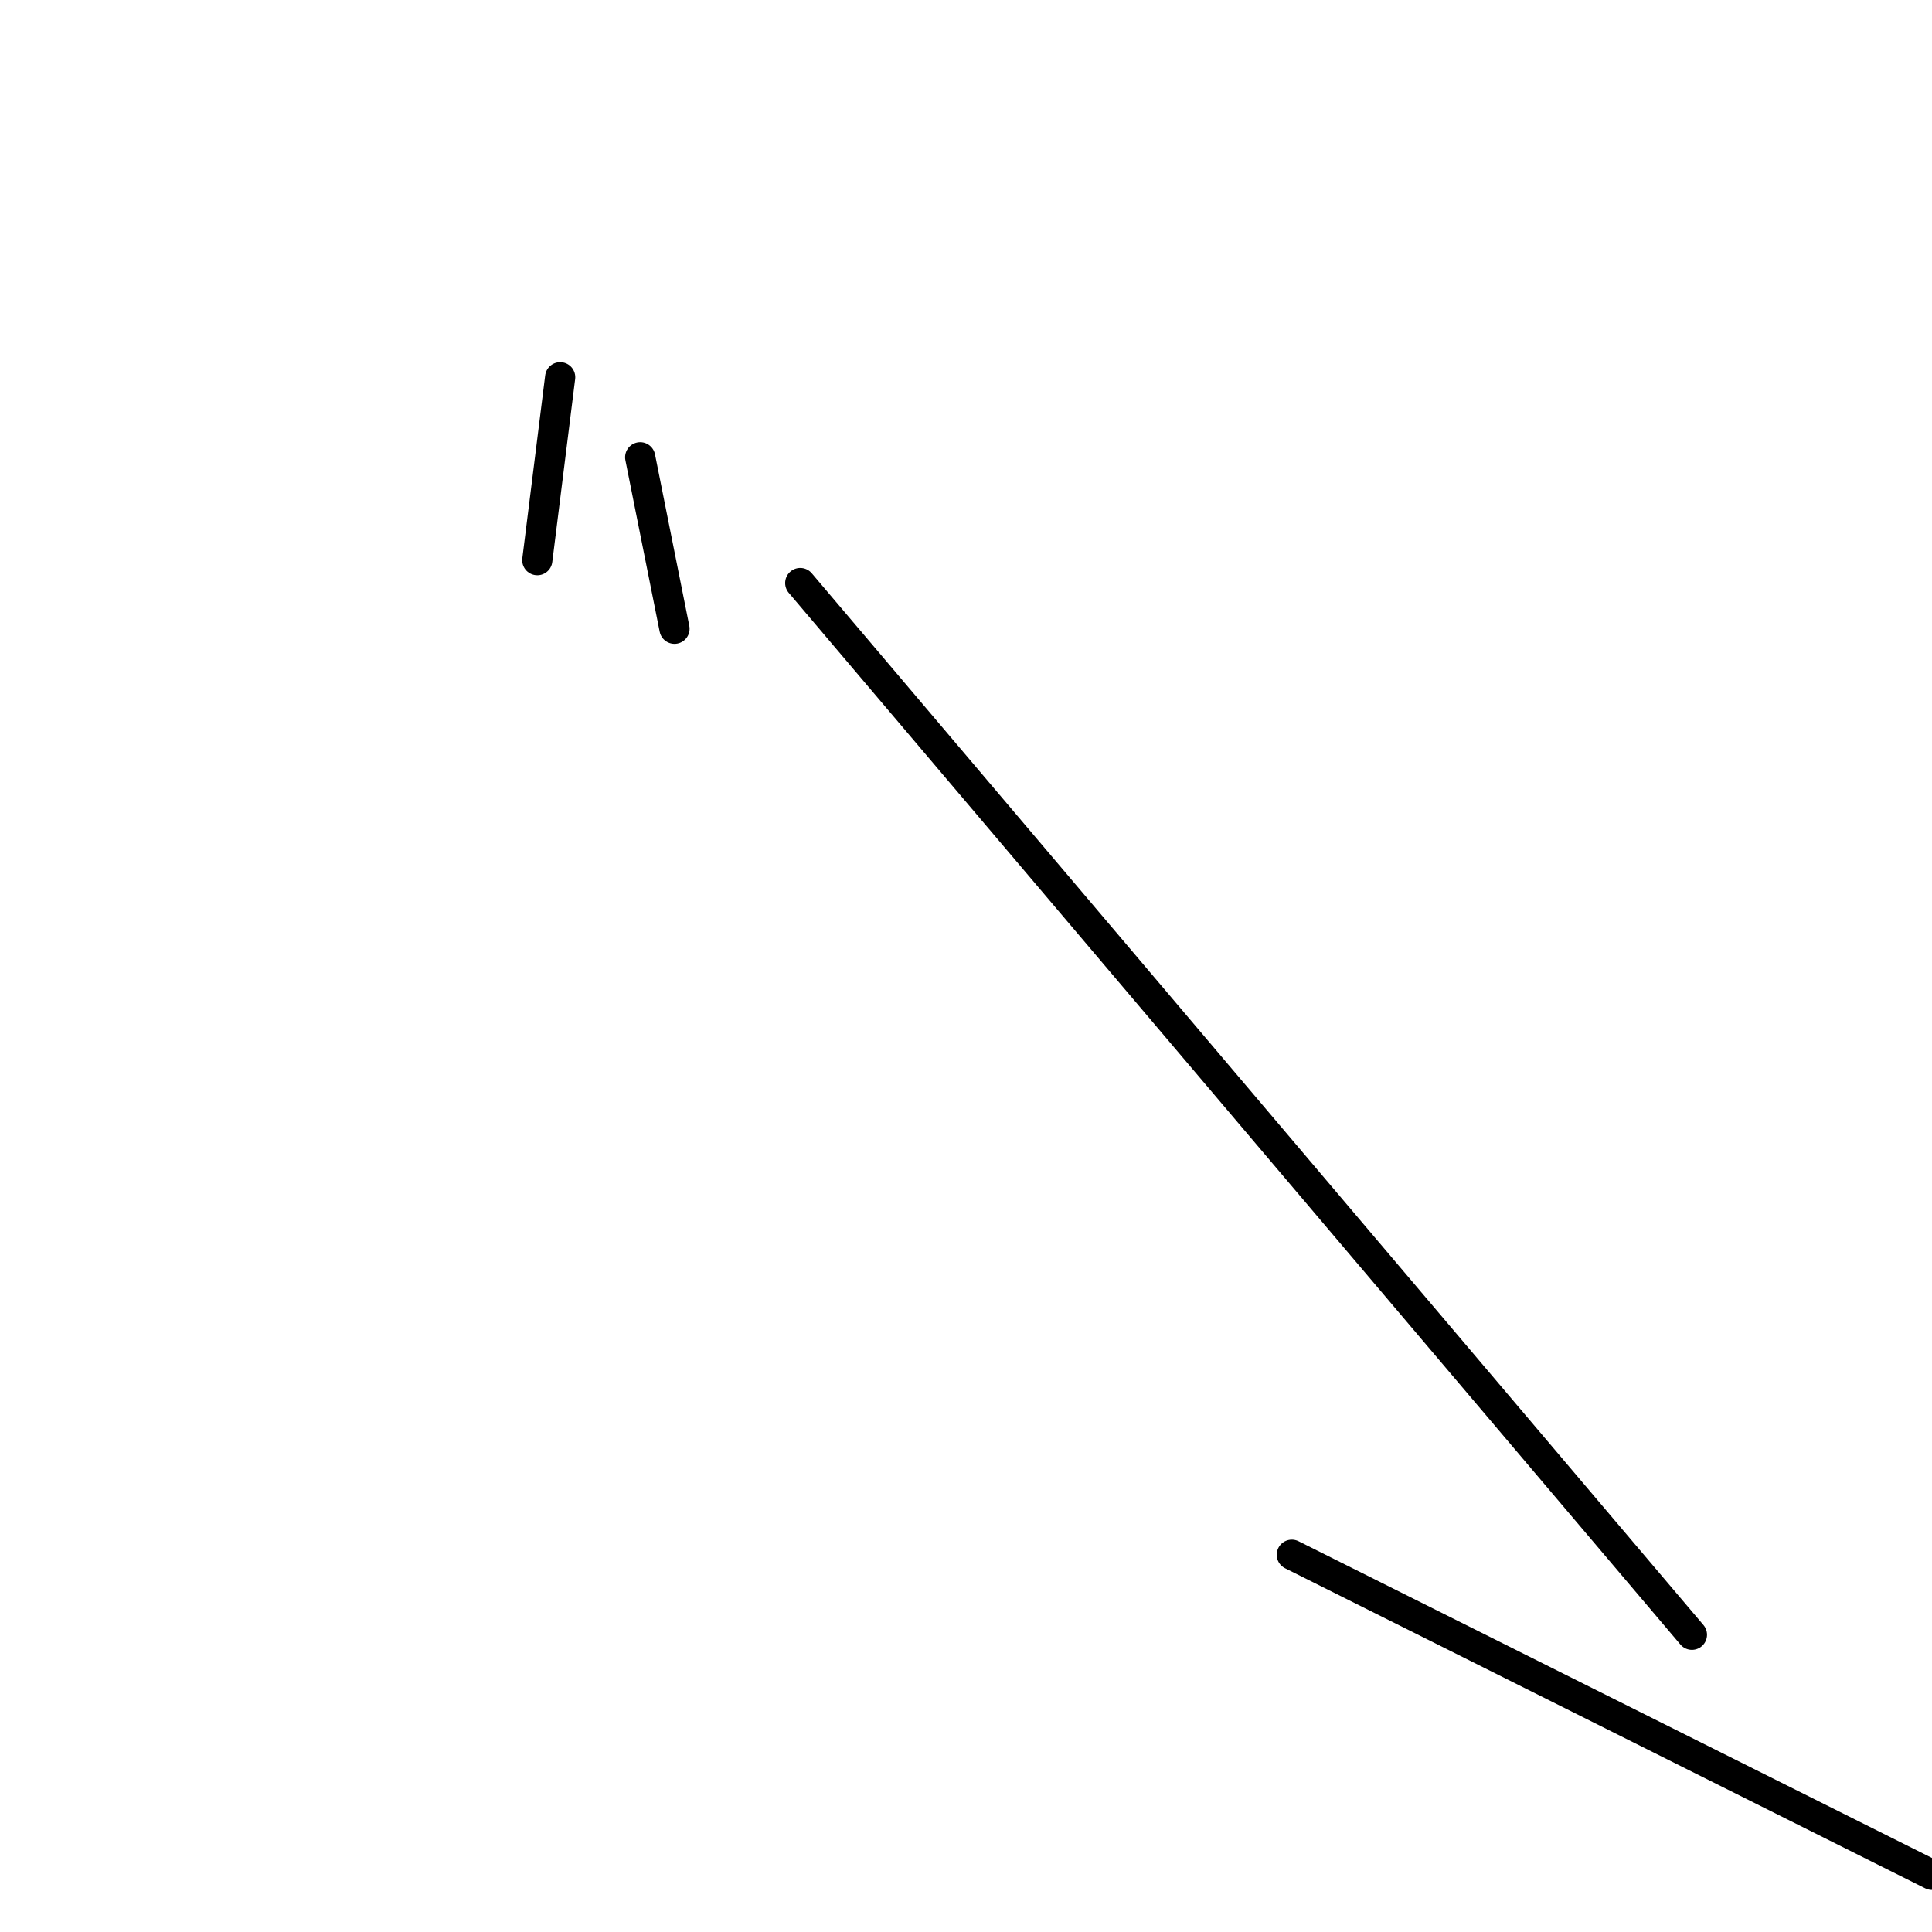 <?xml version="1.0" encoding="utf-8" ?>
<svg baseProfile="full" height="256" version="1.1" width="256" xmlns="http://www.w3.org/2000/svg" xmlns:ev="http://www.w3.org/2001/xml-events" xmlns:xlink="http://www.w3.org/1999/xlink"><defs /><polyline fill="none" points="71.195,74.225 74.225,49.988" stroke="black" stroke-linecap="round" stroke-width="4" /><polyline fill="none" points="89.373,83.314 84.828,60.592" stroke="black" stroke-linecap="round" stroke-width="4" /><polyline fill="none" points="224.189,216.615 106.036,77.254" stroke="black" stroke-linecap="round" stroke-width="4" /><polyline fill="none" points="256.0,248.426 171.172,206.012" stroke="black" stroke-linecap="round" stroke-width="4" /></svg>